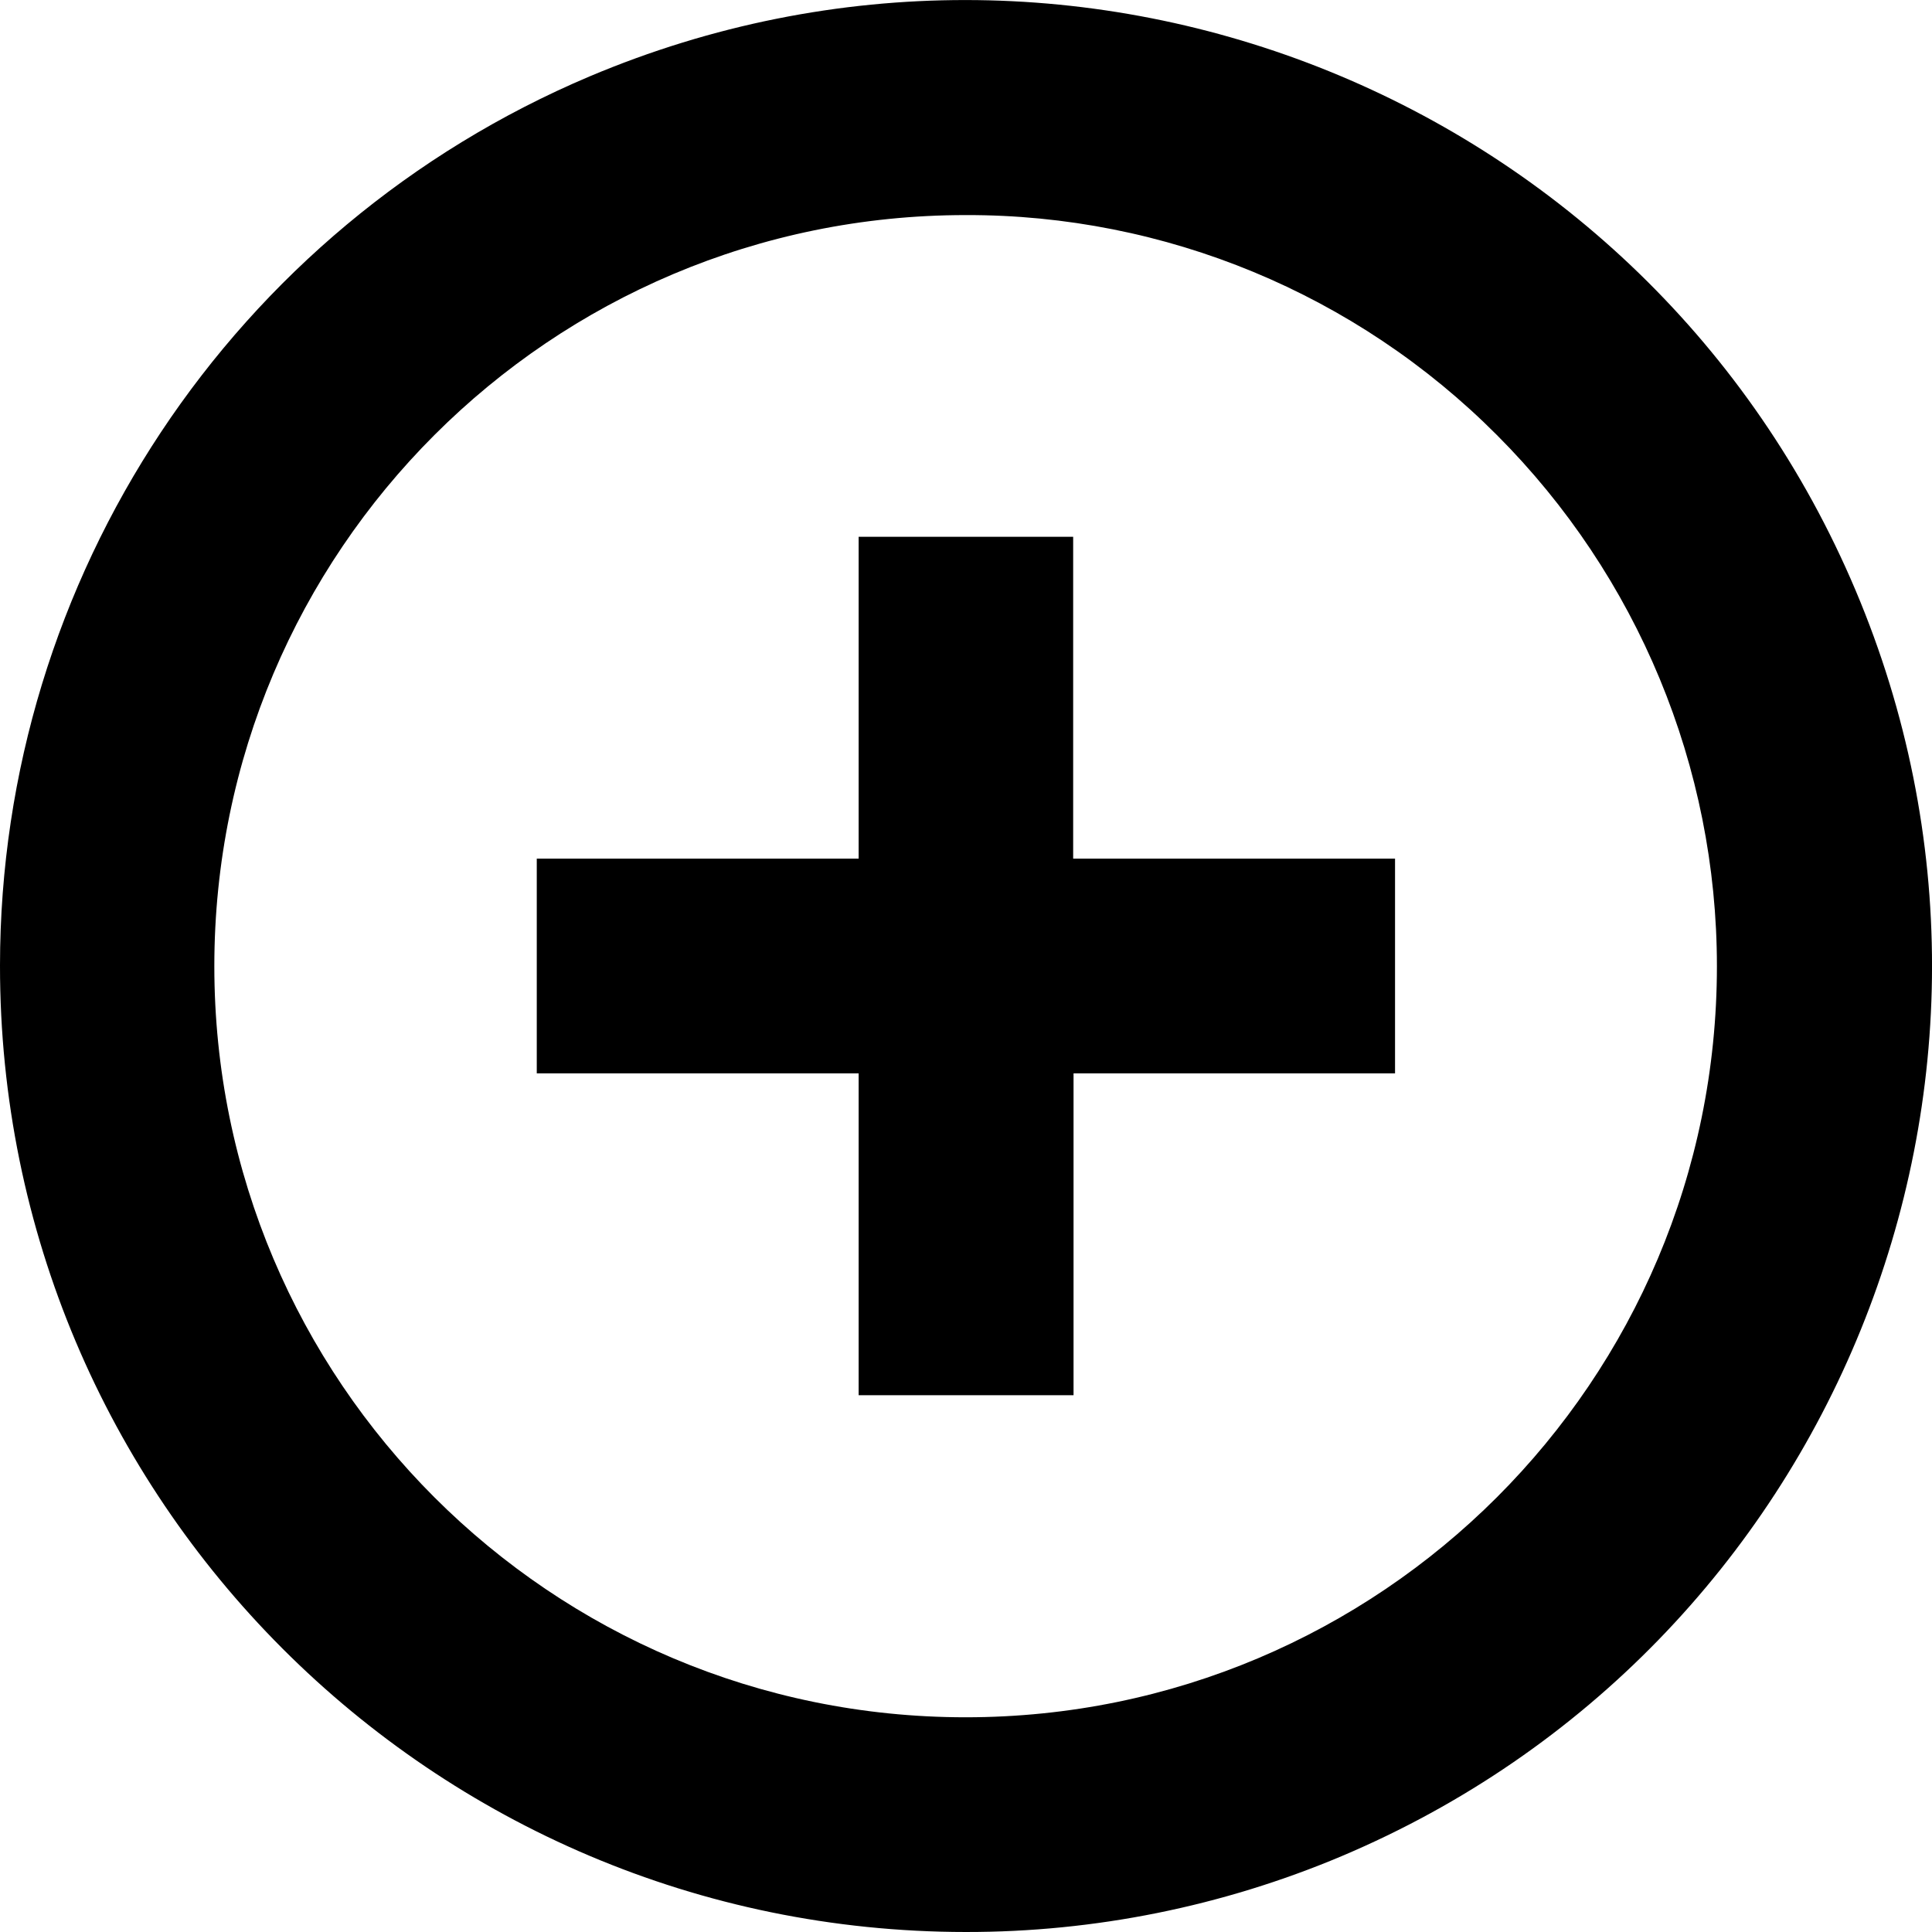 <?xml version="1.0" standalone="no"?><!DOCTYPE svg PUBLIC "-//W3C//DTD SVG 1.1//EN" "http://www.w3.org/Graphics/SVG/1.1/DTD/svg11.dtd"><svg t="1606473563119" class="icon" viewBox="0 0 1024 1024" version="1.1" xmlns="http://www.w3.org/2000/svg" p-id="1232" xmlns:xlink="http://www.w3.org/1999/xlink" width="200" height="200"><defs><style type="text/css"></style></defs><path d="M511.8 1023.999C229 1023.799-0.2 794.5 0 511.7 0.1 306.2 123.2 120.6 312.5 40.5c260.5-110 560.9 11.9 671 272.4s-11.9 560.8-272.4 670.9c-63.1 26.6-130.9 40.3-199.3 40.2z m0-910c-219.9 0-398.2 178.2-398.2 398.1s178.3 398.1 398.2 398.1S910 732 910 512.1c0-105.6-42-206.8-116.6-281.5-74.6-74.9-175.9-116.9-281.6-116.6z" p-id="1233"></path><path d="M569 739.5H455.1V568.9H284.5V455.1h170.6V284.5h113.7v170.6h170.6v113.8H569v170.6z"  p-id="1234"></path></svg>